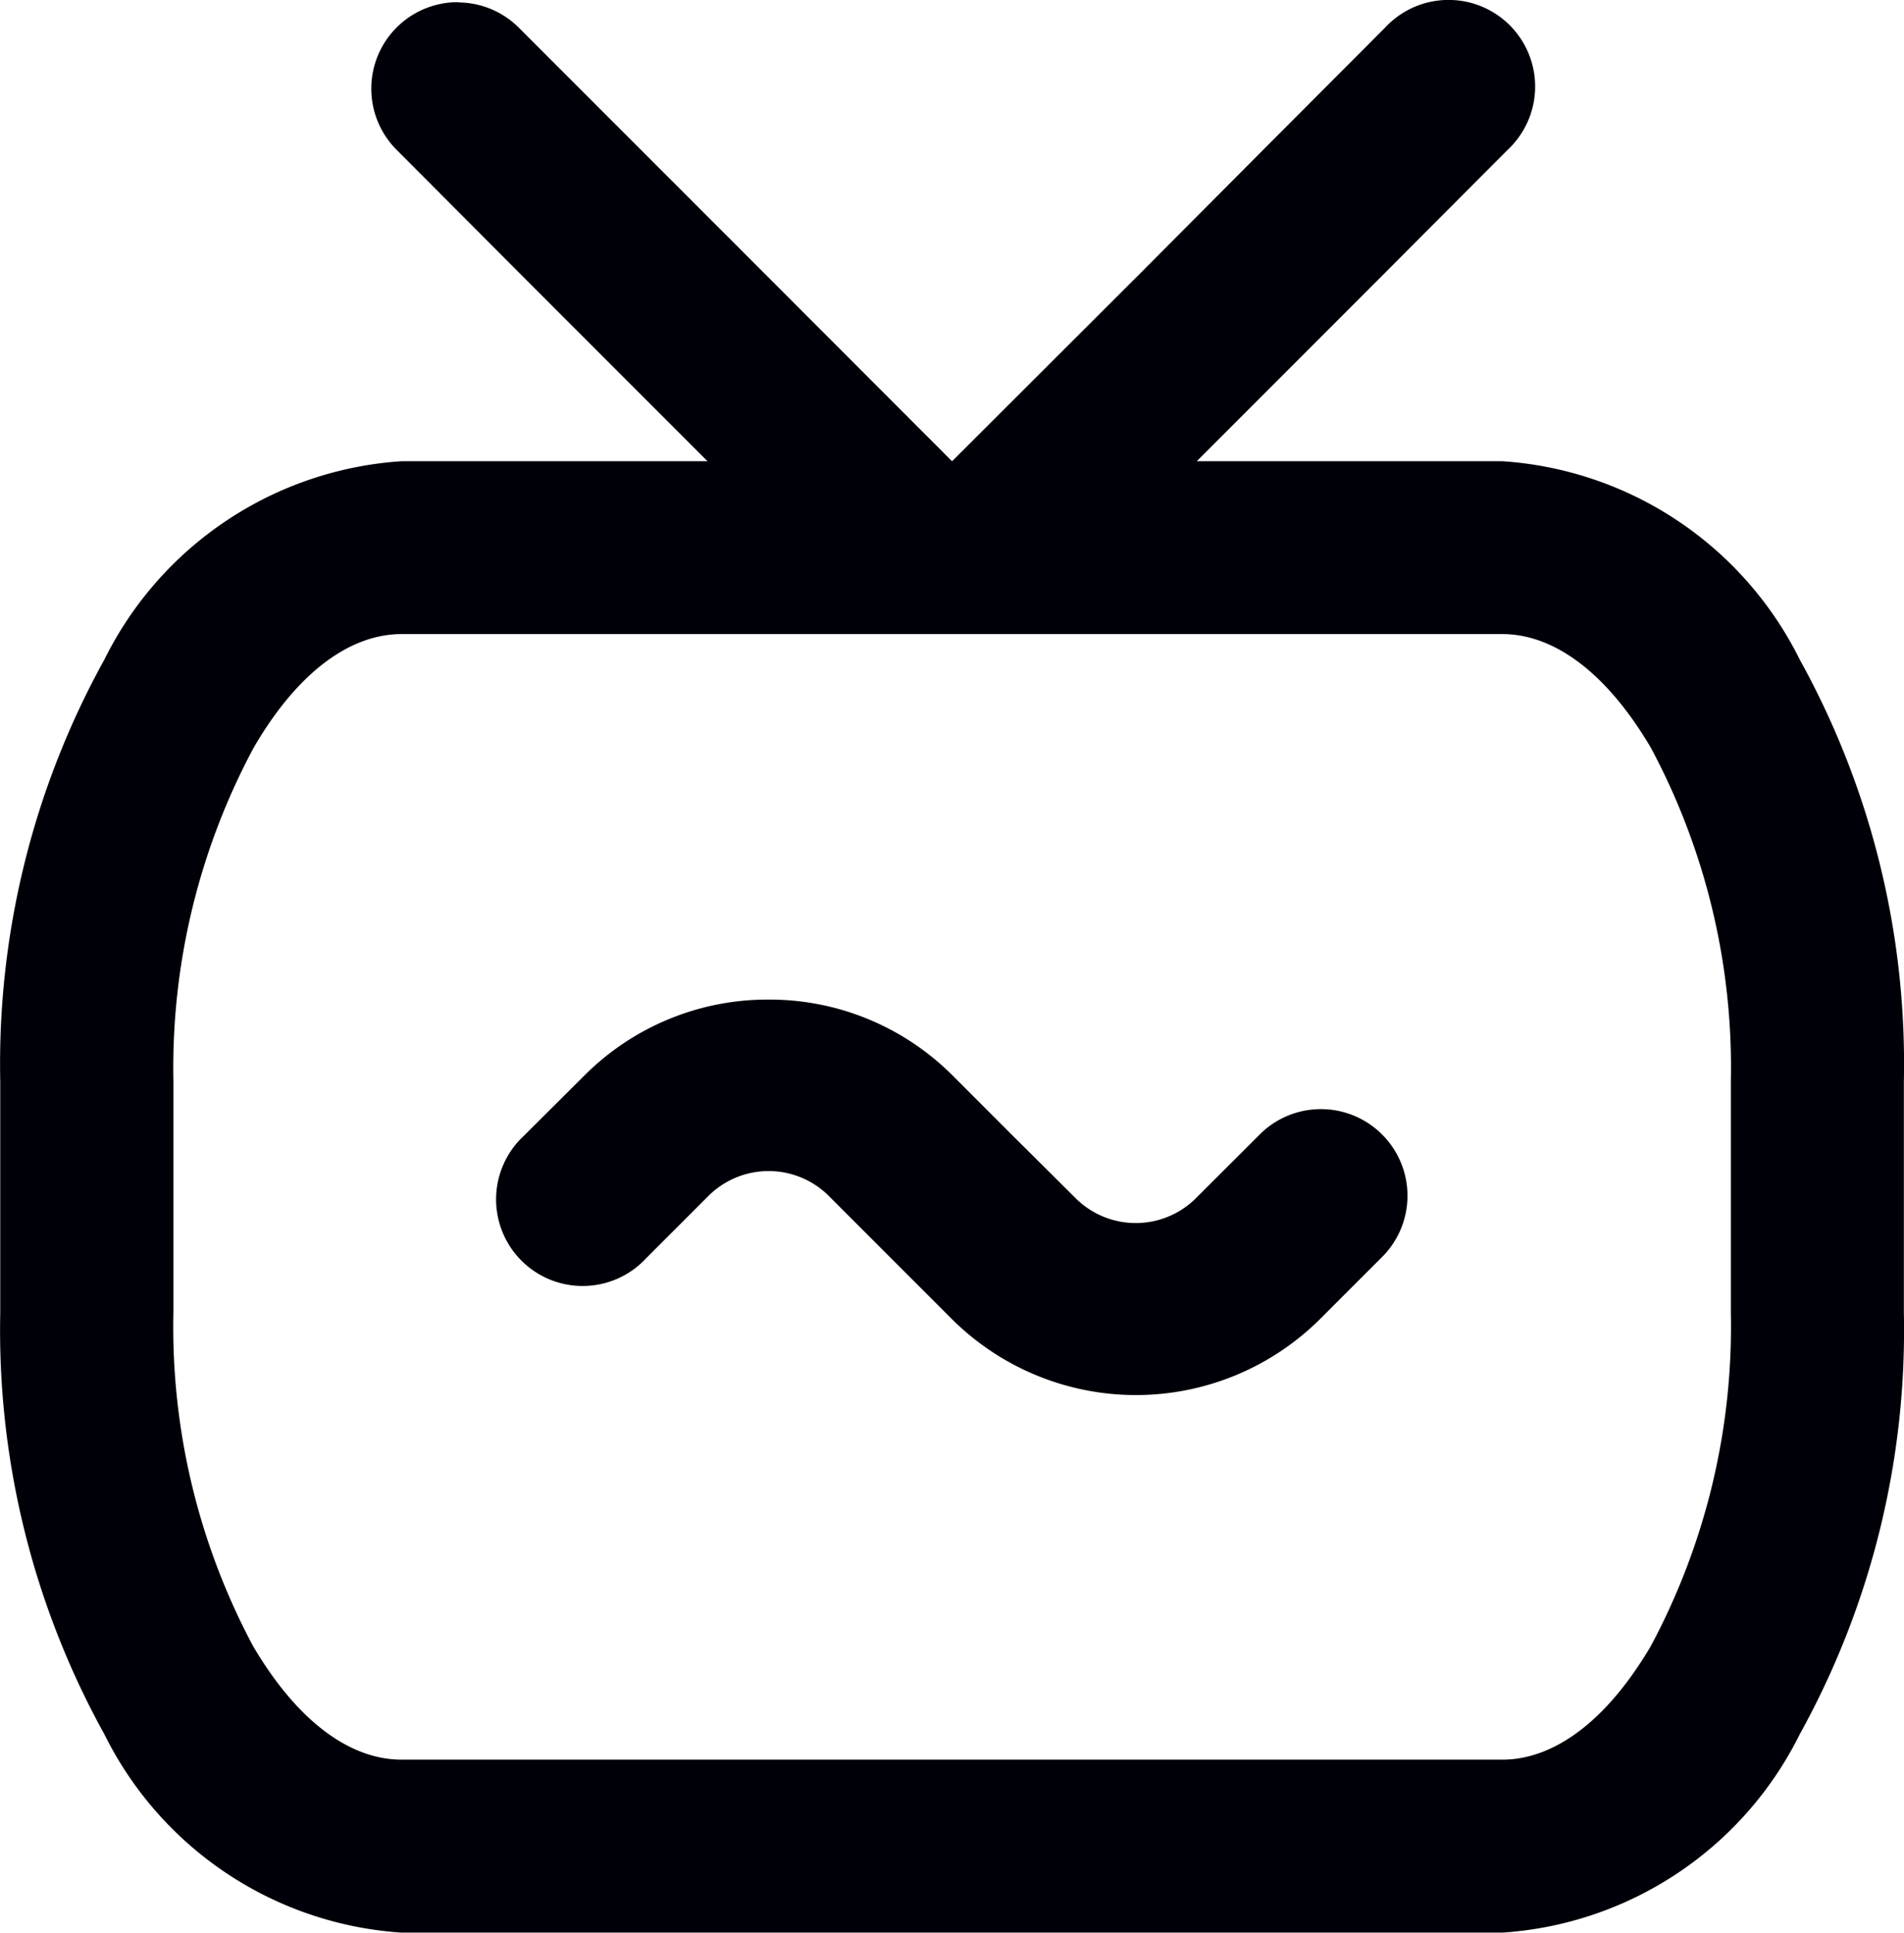 <svg xmlns="http://www.w3.org/2000/svg" width="14.801" height="15.018" viewBox="0 0 14.801 15.018">
  <g id="jyothi" transform="translate(-0.527 -0.433)">
    <path id="Path_1450" data-name="Path 1450" d="M4.091.45A.672.672,0,0,0,3.613,1.6L4.627,2.617l.882.882.518.518H3.647A2.781,2.781,0,0,0,1.338,5.559,6.485,6.485,0,0,0,.529,8.834v1.8a6.482,6.482,0,0,0,.809,3.274A2.781,2.781,0,0,0,3.647,15.45h8.56a2.785,2.785,0,0,0,2.311-1.542,6.482,6.482,0,0,0,.809-3.274v-1.8a6.485,6.485,0,0,0-.809-3.275,2.785,2.785,0,0,0-2.311-1.542H9.83l.518-.518.882-.882L12.244,1.6a.673.673,0,1,0-.951-.951L10.278,1.666,9.4,2.548,7.928,4.017,6.46,2.548l-.882-.882L4.564.652a.67.67,0,0,0-.472-.2ZM3.647,5.36h8.56c.372,0,.786.262,1.152.881a5.259,5.259,0,0,1,.623,2.592v1.8a5.259,5.259,0,0,1-.623,2.592c-.366.62-.781.881-1.152.881H3.647c-.372,0-.786-.261-1.152-.881a5.26,5.26,0,0,1-.62-2.592v-1.8A5.26,5.26,0,0,1,2.5,6.241C2.861,5.621,3.276,5.36,3.647,5.36ZM6.5,8.2a2.012,2.012,0,0,0-1.427.587L4.6,9.258a.673.673,0,1,0,.951.951h0l.475-.475a.663.663,0,0,1,.952,0l.476.476.476.476a2.029,2.029,0,0,0,2.855,0l.475-.475h0a.673.673,0,1,0-.952-.951l-.476.475a.663.663,0,0,1-.952,0L8.4,9.258l-.476-.476A2.011,2.011,0,0,0,6.5,8.2Z" fill="#000009"/>
  </g>
</svg>
